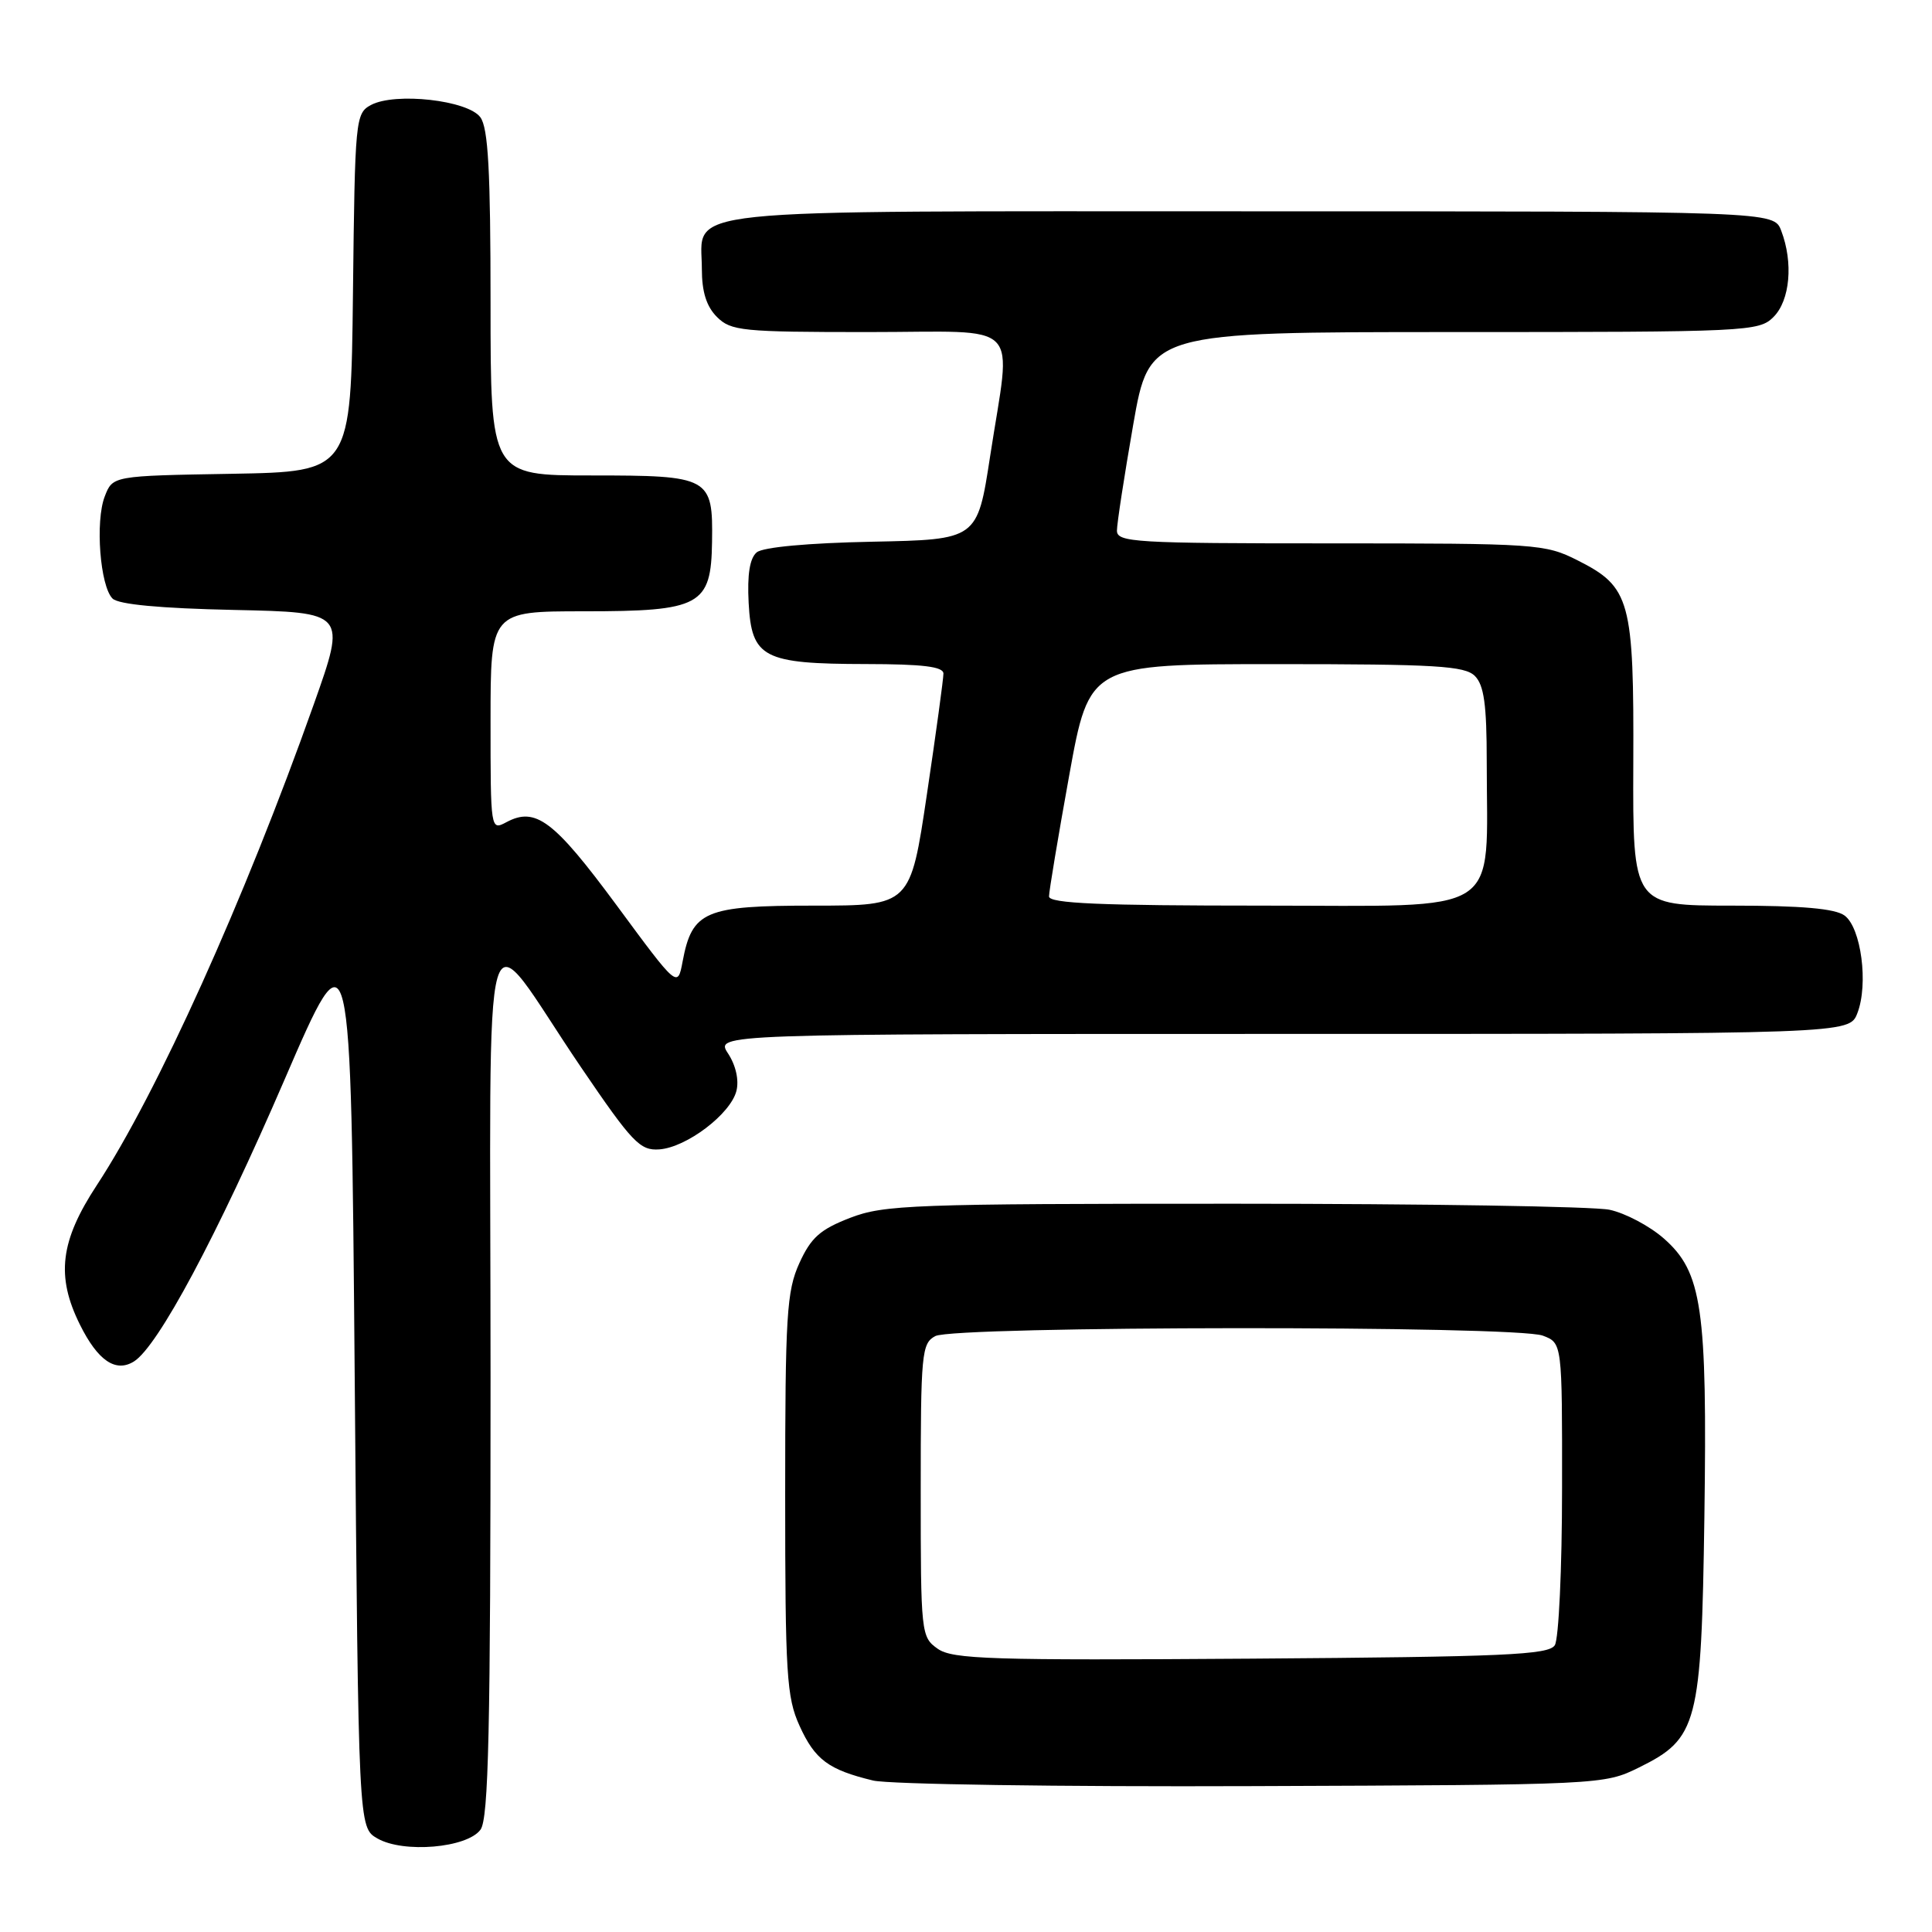 <?xml version="1.0" encoding="UTF-8" standalone="no"?>
<!DOCTYPE svg PUBLIC "-//W3C//DTD SVG 1.1//EN" "http://www.w3.org/Graphics/SVG/1.1/DTD/svg11.dtd" >
<svg xmlns="http://www.w3.org/2000/svg" xmlns:xlink="http://www.w3.org/1999/xlink" version="1.1" viewBox="0 0 256 256">
 <g >
 <path fill="currentColor"
d=" M 63.67 242.44 C 64.74 240.97 65.00 229.36 65.00 182.67 C 65.00 116.07 63.43 121.46 77.01 141.45 C 83.79 151.42 84.81 152.48 87.36 152.30 C 90.97 152.04 96.81 147.61 97.58 144.55 C 97.94 143.12 97.50 141.16 96.47 139.59 C 94.77 137.00 94.77 137.00 169.91 137.00 C 245.05 137.00 245.05 137.00 246.11 134.25 C 247.60 130.41 246.61 122.92 244.41 121.31 C 243.15 120.39 238.74 120.00 229.48 120.00 C 216.35 120.00 216.35 120.00 216.42 101.25 C 216.51 79.52 216.04 77.78 209.04 74.25 C 204.72 72.07 203.64 72.00 176.29 72.00 C 150.39 72.00 148.00 71.86 148.00 70.31 C 148.00 69.38 148.97 63.08 150.15 56.31 C 152.30 44.00 152.30 44.00 192.65 44.00 C 231.67 44.00 233.07 43.93 235.00 42.00 C 237.19 39.81 237.64 34.80 236.02 30.57 C 235.05 28.00 235.05 28.00 165.85 28.00 C 87.77 28.00 93.00 27.45 93.00 35.65 C 93.00 38.67 93.61 40.61 95.00 42.00 C 96.85 43.85 98.33 44.00 115.00 44.00 C 135.89 44.00 134.01 42.08 131.19 60.50 C 129.50 71.50 129.50 71.50 115.57 71.78 C 107.08 71.95 101.10 72.50 100.27 73.19 C 99.35 73.96 99.00 76.10 99.20 79.89 C 99.59 87.17 101.11 87.97 114.75 87.99 C 122.27 88.00 125.00 88.33 125.01 89.25 C 125.01 89.94 124.03 97.14 122.82 105.25 C 120.63 120.00 120.63 120.00 107.82 120.00 C 93.37 120.00 91.71 120.71 90.45 127.40 C 89.79 130.92 89.79 130.92 81.68 119.92 C 73.38 108.69 70.97 106.87 67.09 108.95 C 65.01 110.06 65.00 109.98 65.00 95.54 C 65.00 81.00 65.00 81.00 77.39 81.00 C 92.84 81.00 94.23 80.25 94.35 71.79 C 94.48 63.22 94.07 63.00 78.38 63.00 C 65.00 63.00 65.00 63.00 65.00 40.19 C 65.00 22.62 64.69 16.96 63.65 15.54 C 62.00 13.28 52.37 12.20 49.16 13.91 C 47.10 15.02 47.03 15.74 46.77 38.78 C 46.50 62.50 46.50 62.50 30.72 62.78 C 14.93 63.05 14.93 63.05 13.88 65.78 C 12.60 69.07 13.26 77.66 14.91 79.31 C 15.69 80.09 21.20 80.61 31.00 80.82 C 45.90 81.14 45.90 81.14 41.58 93.32 C 32.37 119.28 20.82 144.87 12.83 157.04 C 7.97 164.44 7.40 169.10 10.59 175.52 C 12.96 180.30 15.33 181.91 17.75 180.40 C 20.94 178.40 28.77 163.75 37.69 143.09 C 46.50 122.68 46.50 122.68 47.00 182.42 C 47.50 242.16 47.50 242.16 50.00 243.60 C 53.44 245.59 61.89 244.87 63.67 242.44 Z  M 217.16 234.21 C 224.97 230.36 225.44 228.53 225.84 201.00 C 226.23 173.31 225.54 168.56 220.46 164.10 C 218.58 162.45 215.35 160.74 213.27 160.30 C 211.20 159.86 188.80 159.50 163.50 159.50 C 120.94 159.50 117.14 159.64 112.65 161.37 C 108.67 162.91 107.46 163.99 105.92 167.37 C 104.24 171.08 104.04 174.23 104.04 198.00 C 104.04 221.87 104.23 224.91 105.94 228.67 C 107.98 233.17 109.77 234.50 115.69 235.93 C 117.79 236.43 140.43 236.77 166.00 236.67 C 212.30 236.50 212.52 236.49 217.16 234.21 Z  M 139.00 118.78 C 139.00 118.11 140.20 110.91 141.67 102.78 C 144.34 88.00 144.34 88.00 169.10 88.00 C 190.27 88.00 194.08 88.23 195.43 89.57 C 196.64 90.79 197.00 93.37 197.00 100.93 C 197.00 121.70 199.64 120.00 167.36 120.00 C 145.76 120.00 139.00 119.71 139.00 118.78 Z  M 124.25 218.47 C 122.05 216.92 122.00 216.47 122.00 197.48 C 122.00 179.31 122.12 178.00 123.93 177.04 C 126.47 175.68 200.87 175.62 204.43 176.98 C 207.00 177.95 207.00 177.95 206.98 197.23 C 206.98 207.83 206.54 217.18 206.02 218.00 C 205.21 219.28 199.41 219.54 165.79 219.78 C 131.26 220.02 126.23 219.86 124.25 218.47 Z "/>
</g>
</svg>